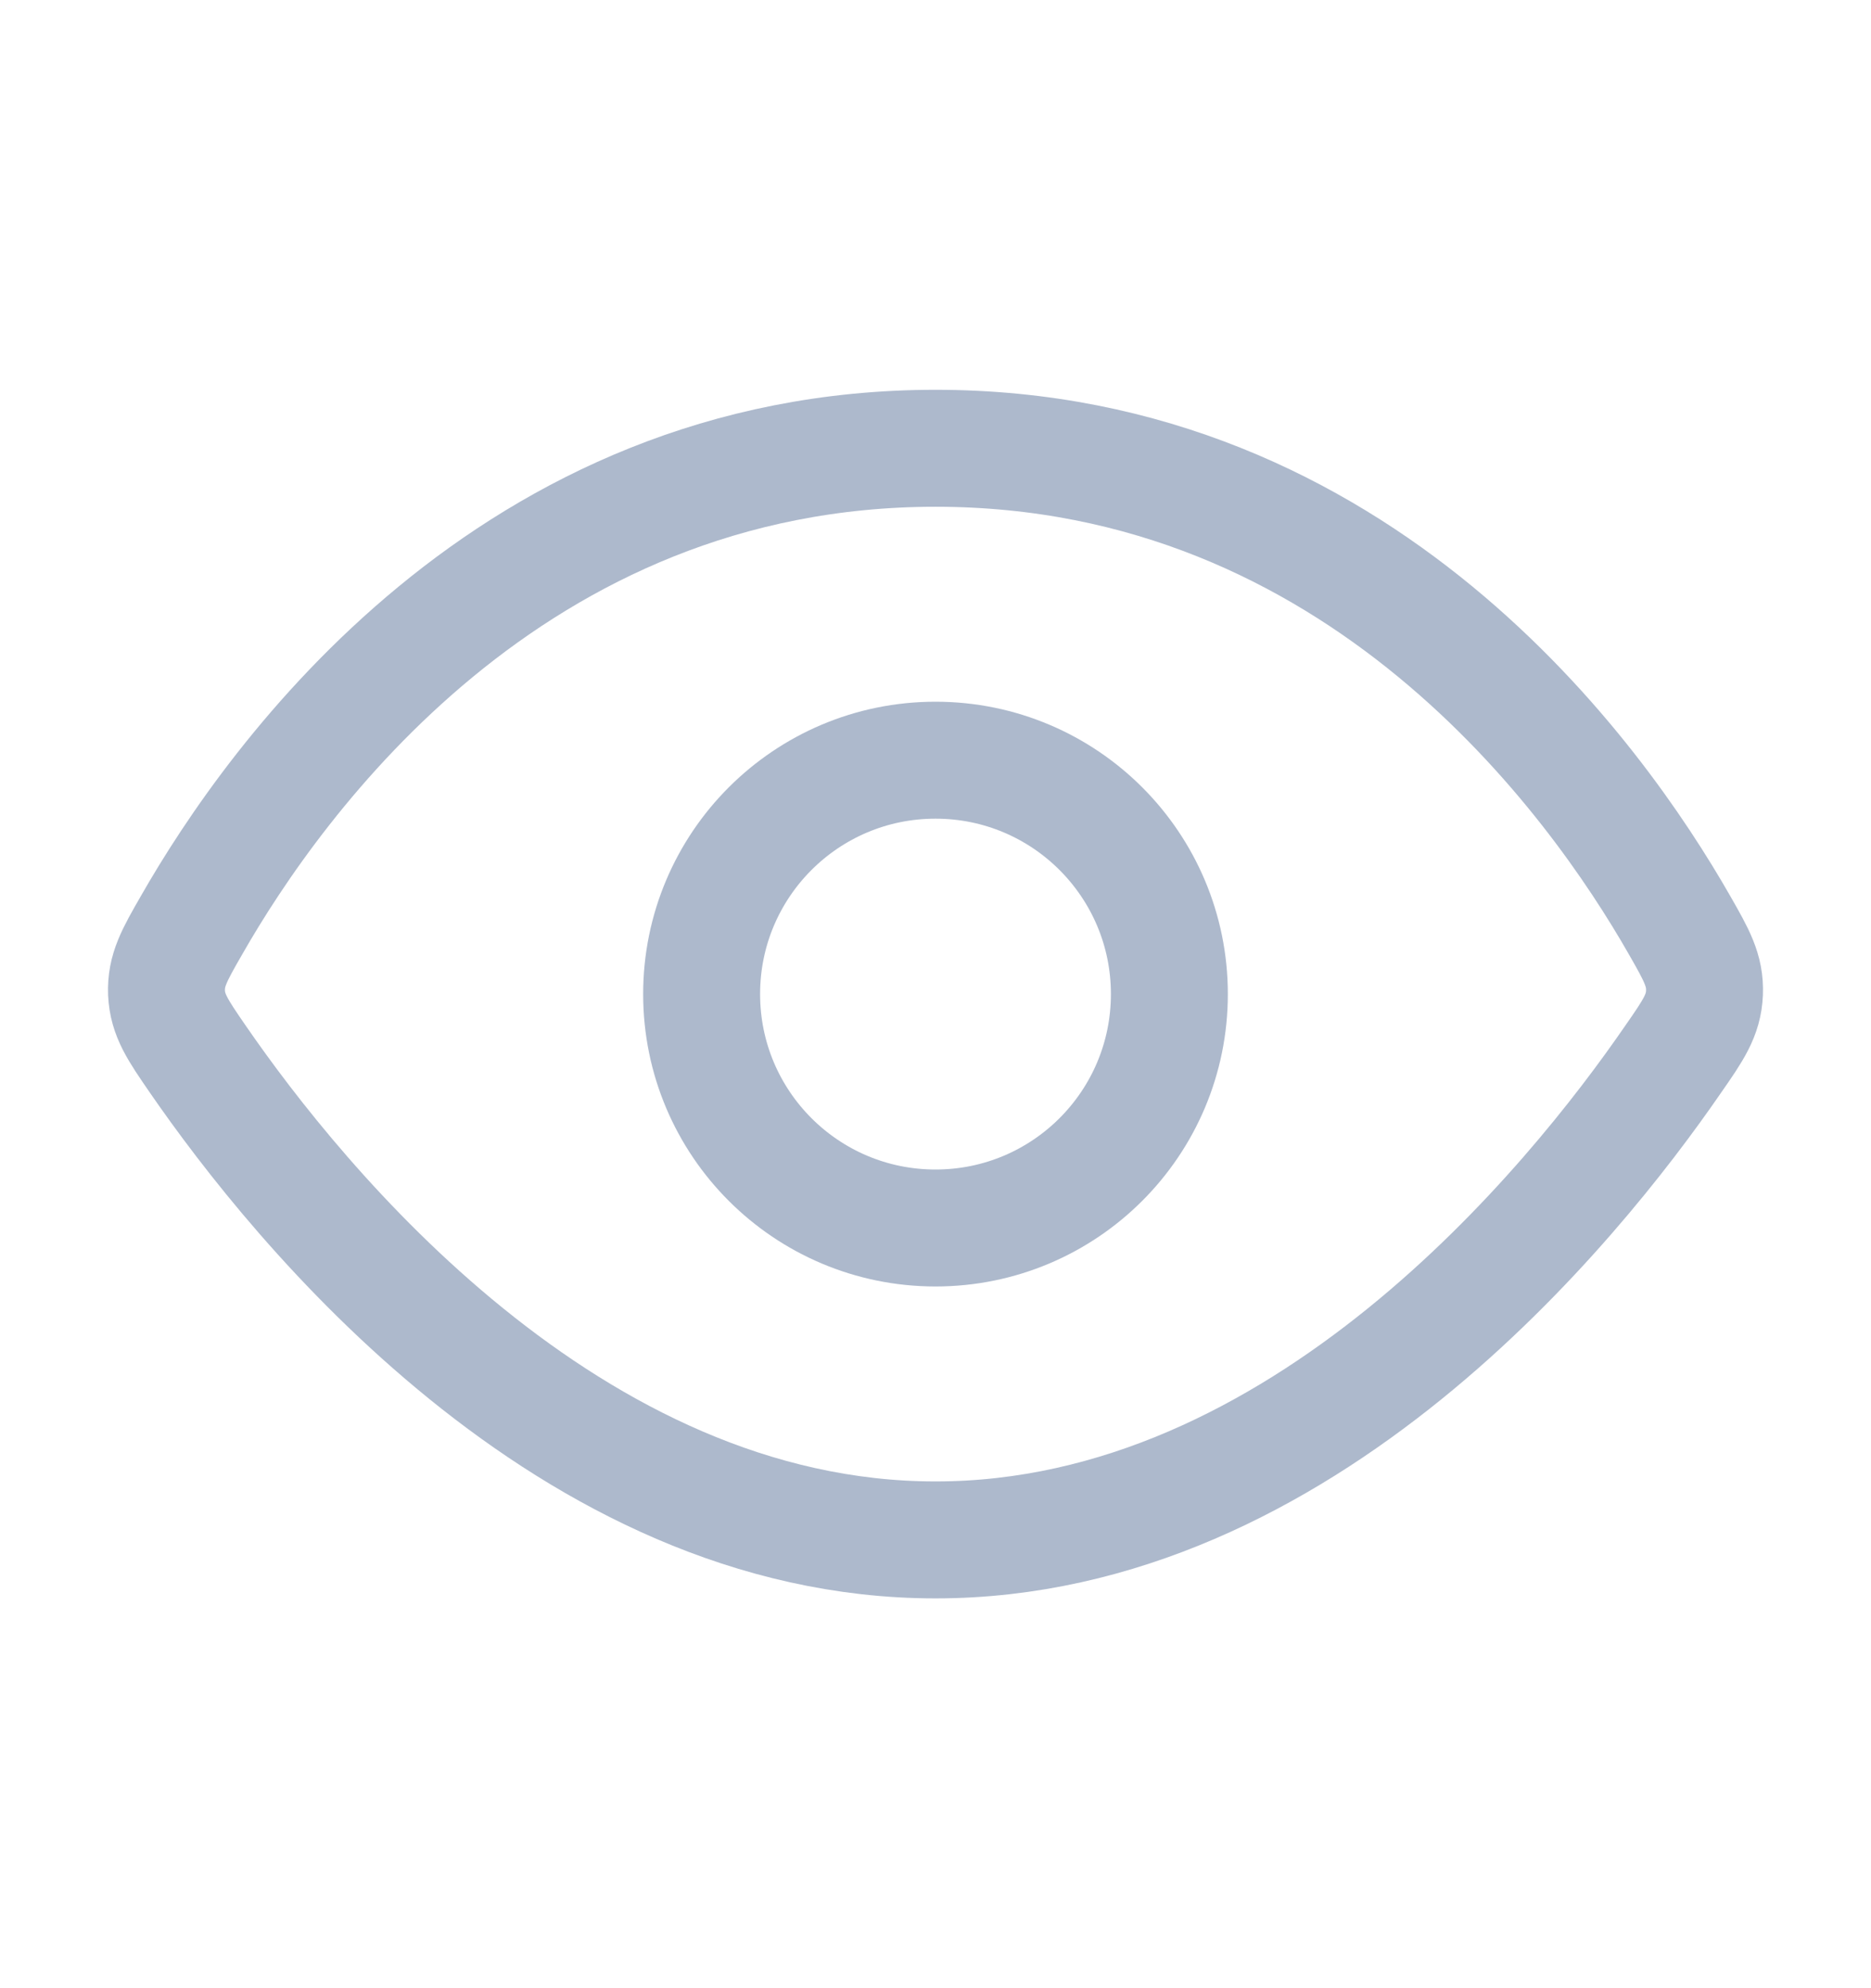 <svg width="16" height="17" viewBox="0 0 16 17" fill="none" xmlns="http://www.w3.org/2000/svg">
<path d="M8 3.833C4.371 3.833 2.354 6.656 1.638 7.911C1.49 8.168 1.417 8.297 1.424 8.489C1.433 8.681 1.52 8.807 1.692 9.057C2.546 10.296 4.863 13.167 8 13.167C11.138 13.167 13.455 10.296 14.308 9.057C14.482 8.807 14.568 8.681 14.576 8.489C14.583 8.297 14.51 8.168 14.363 7.911C13.647 6.656 11.63 3.833 8 3.833Z" stroke="#ADB9CC"/>
<path d="M8 10.5C9.105 10.5 10 9.605 10 8.5C10 7.395 9.105 6.5 8 6.5C6.895 6.5 6 7.395 6 8.5C6 9.605 6.895 10.5 8 10.5Z" stroke="#ADB9CC"/>
</svg>
